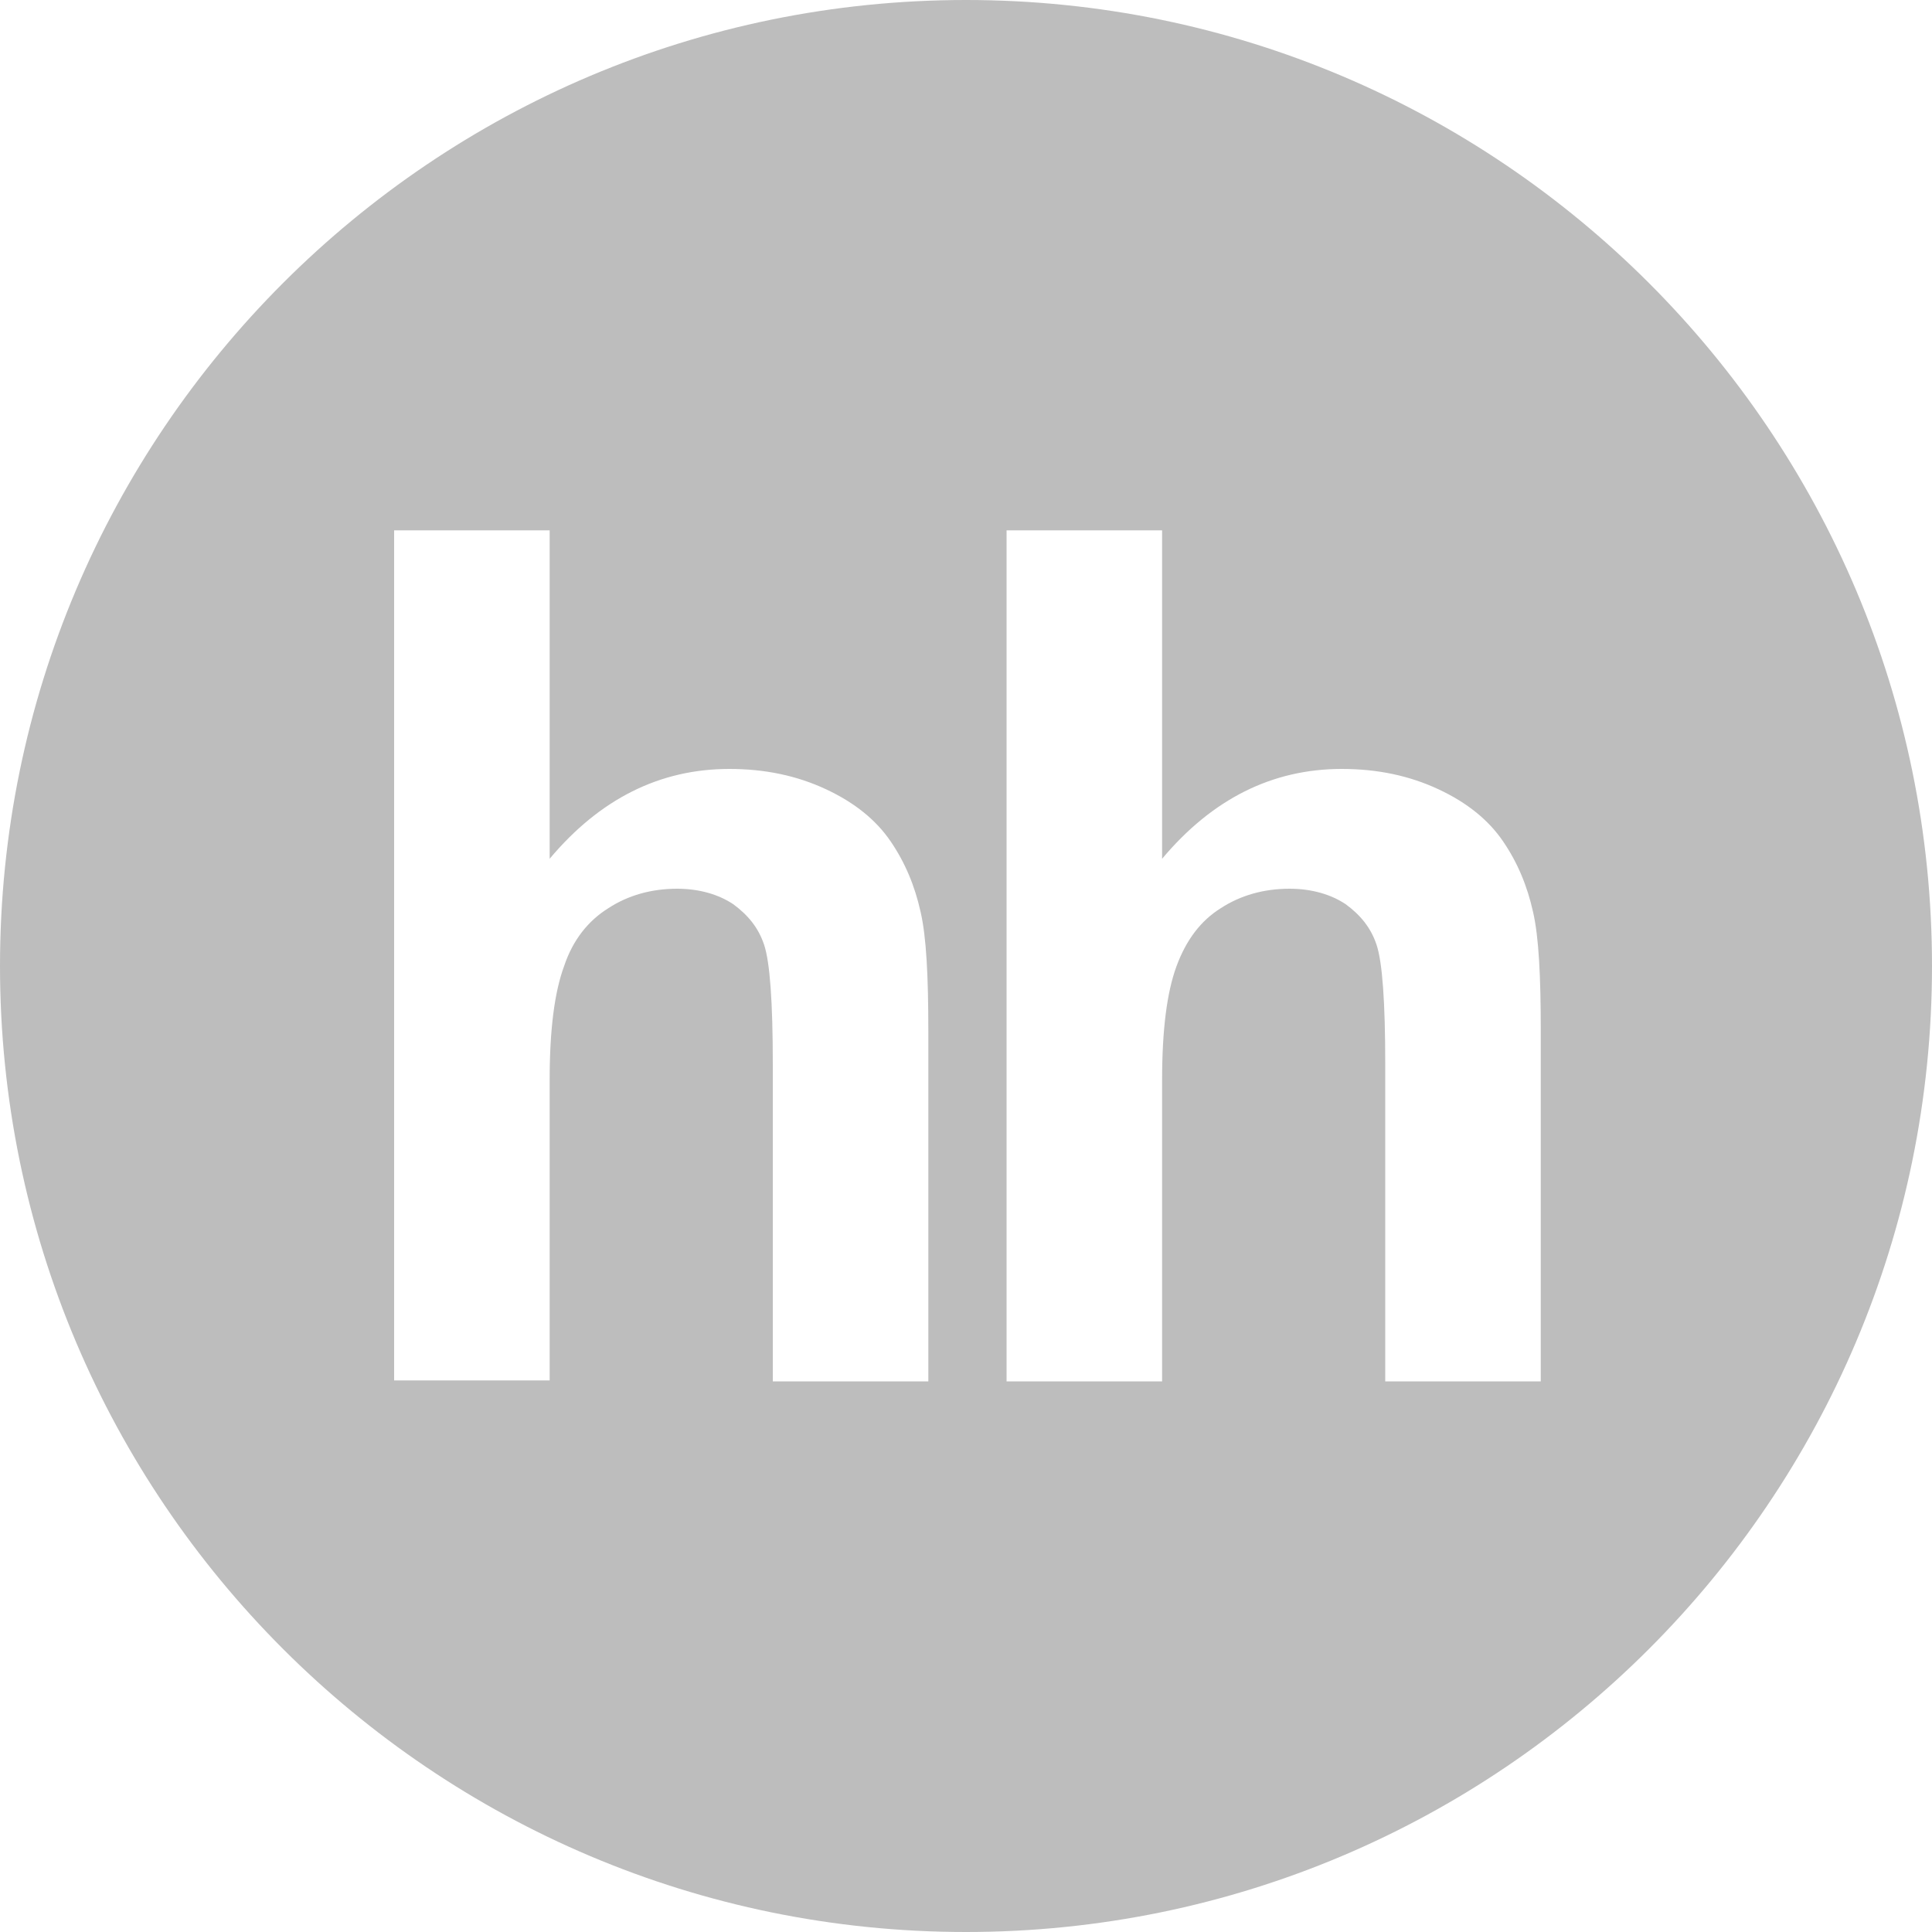 <svg width="32" height="32" viewBox="0 0 32 32" fill="none" xmlns="http://www.w3.org/2000/svg">
<path fill-rule="evenodd" clip-rule="evenodd" d="M16 0C7.168 0 0 7.168 0 16C0 24.832 7.168 32 16 32C24.832 32 32 24.832 32 16C32 7.168 24.832 0 16 0ZM15.376 22.88H12.8V17.632C12.8 16.592 12.752 15.936 12.656 15.648C12.56 15.36 12.384 15.152 12.144 14.976C11.904 14.816 11.584 14.72 11.216 14.72C10.784 14.72 10.4 14.832 10.08 15.04C9.744 15.248 9.488 15.568 9.344 16C9.184 16.432 9.104 17.056 9.104 17.888V22.864H6.528V8.784H9.104V14.224C9.936 13.232 10.928 12.736 12.08 12.736C12.672 12.736 13.2 12.848 13.68 13.072C14.16 13.296 14.512 13.584 14.752 13.936C14.992 14.288 15.152 14.672 15.248 15.104C15.344 15.52 15.376 16.176 15.376 17.072V22.88ZM25.52 22.88H22.944V17.632C22.944 16.592 22.896 15.936 22.8 15.648C22.704 15.36 22.528 15.152 22.288 14.976C22.048 14.816 21.728 14.72 21.36 14.72C20.928 14.72 20.544 14.832 20.224 15.04C19.888 15.248 19.648 15.568 19.488 16C19.328 16.432 19.248 17.056 19.248 17.888V22.88H16.672V8.784H19.248V14.224C20.08 13.232 21.072 12.736 22.224 12.736C22.816 12.736 23.344 12.848 23.824 13.072C24.304 13.296 24.656 13.584 24.896 13.936C25.136 14.288 25.296 14.672 25.392 15.104C25.488 15.52 25.52 16.176 25.52 17.072V22.88Z" fill="#BDBDBD"/>
</svg>
